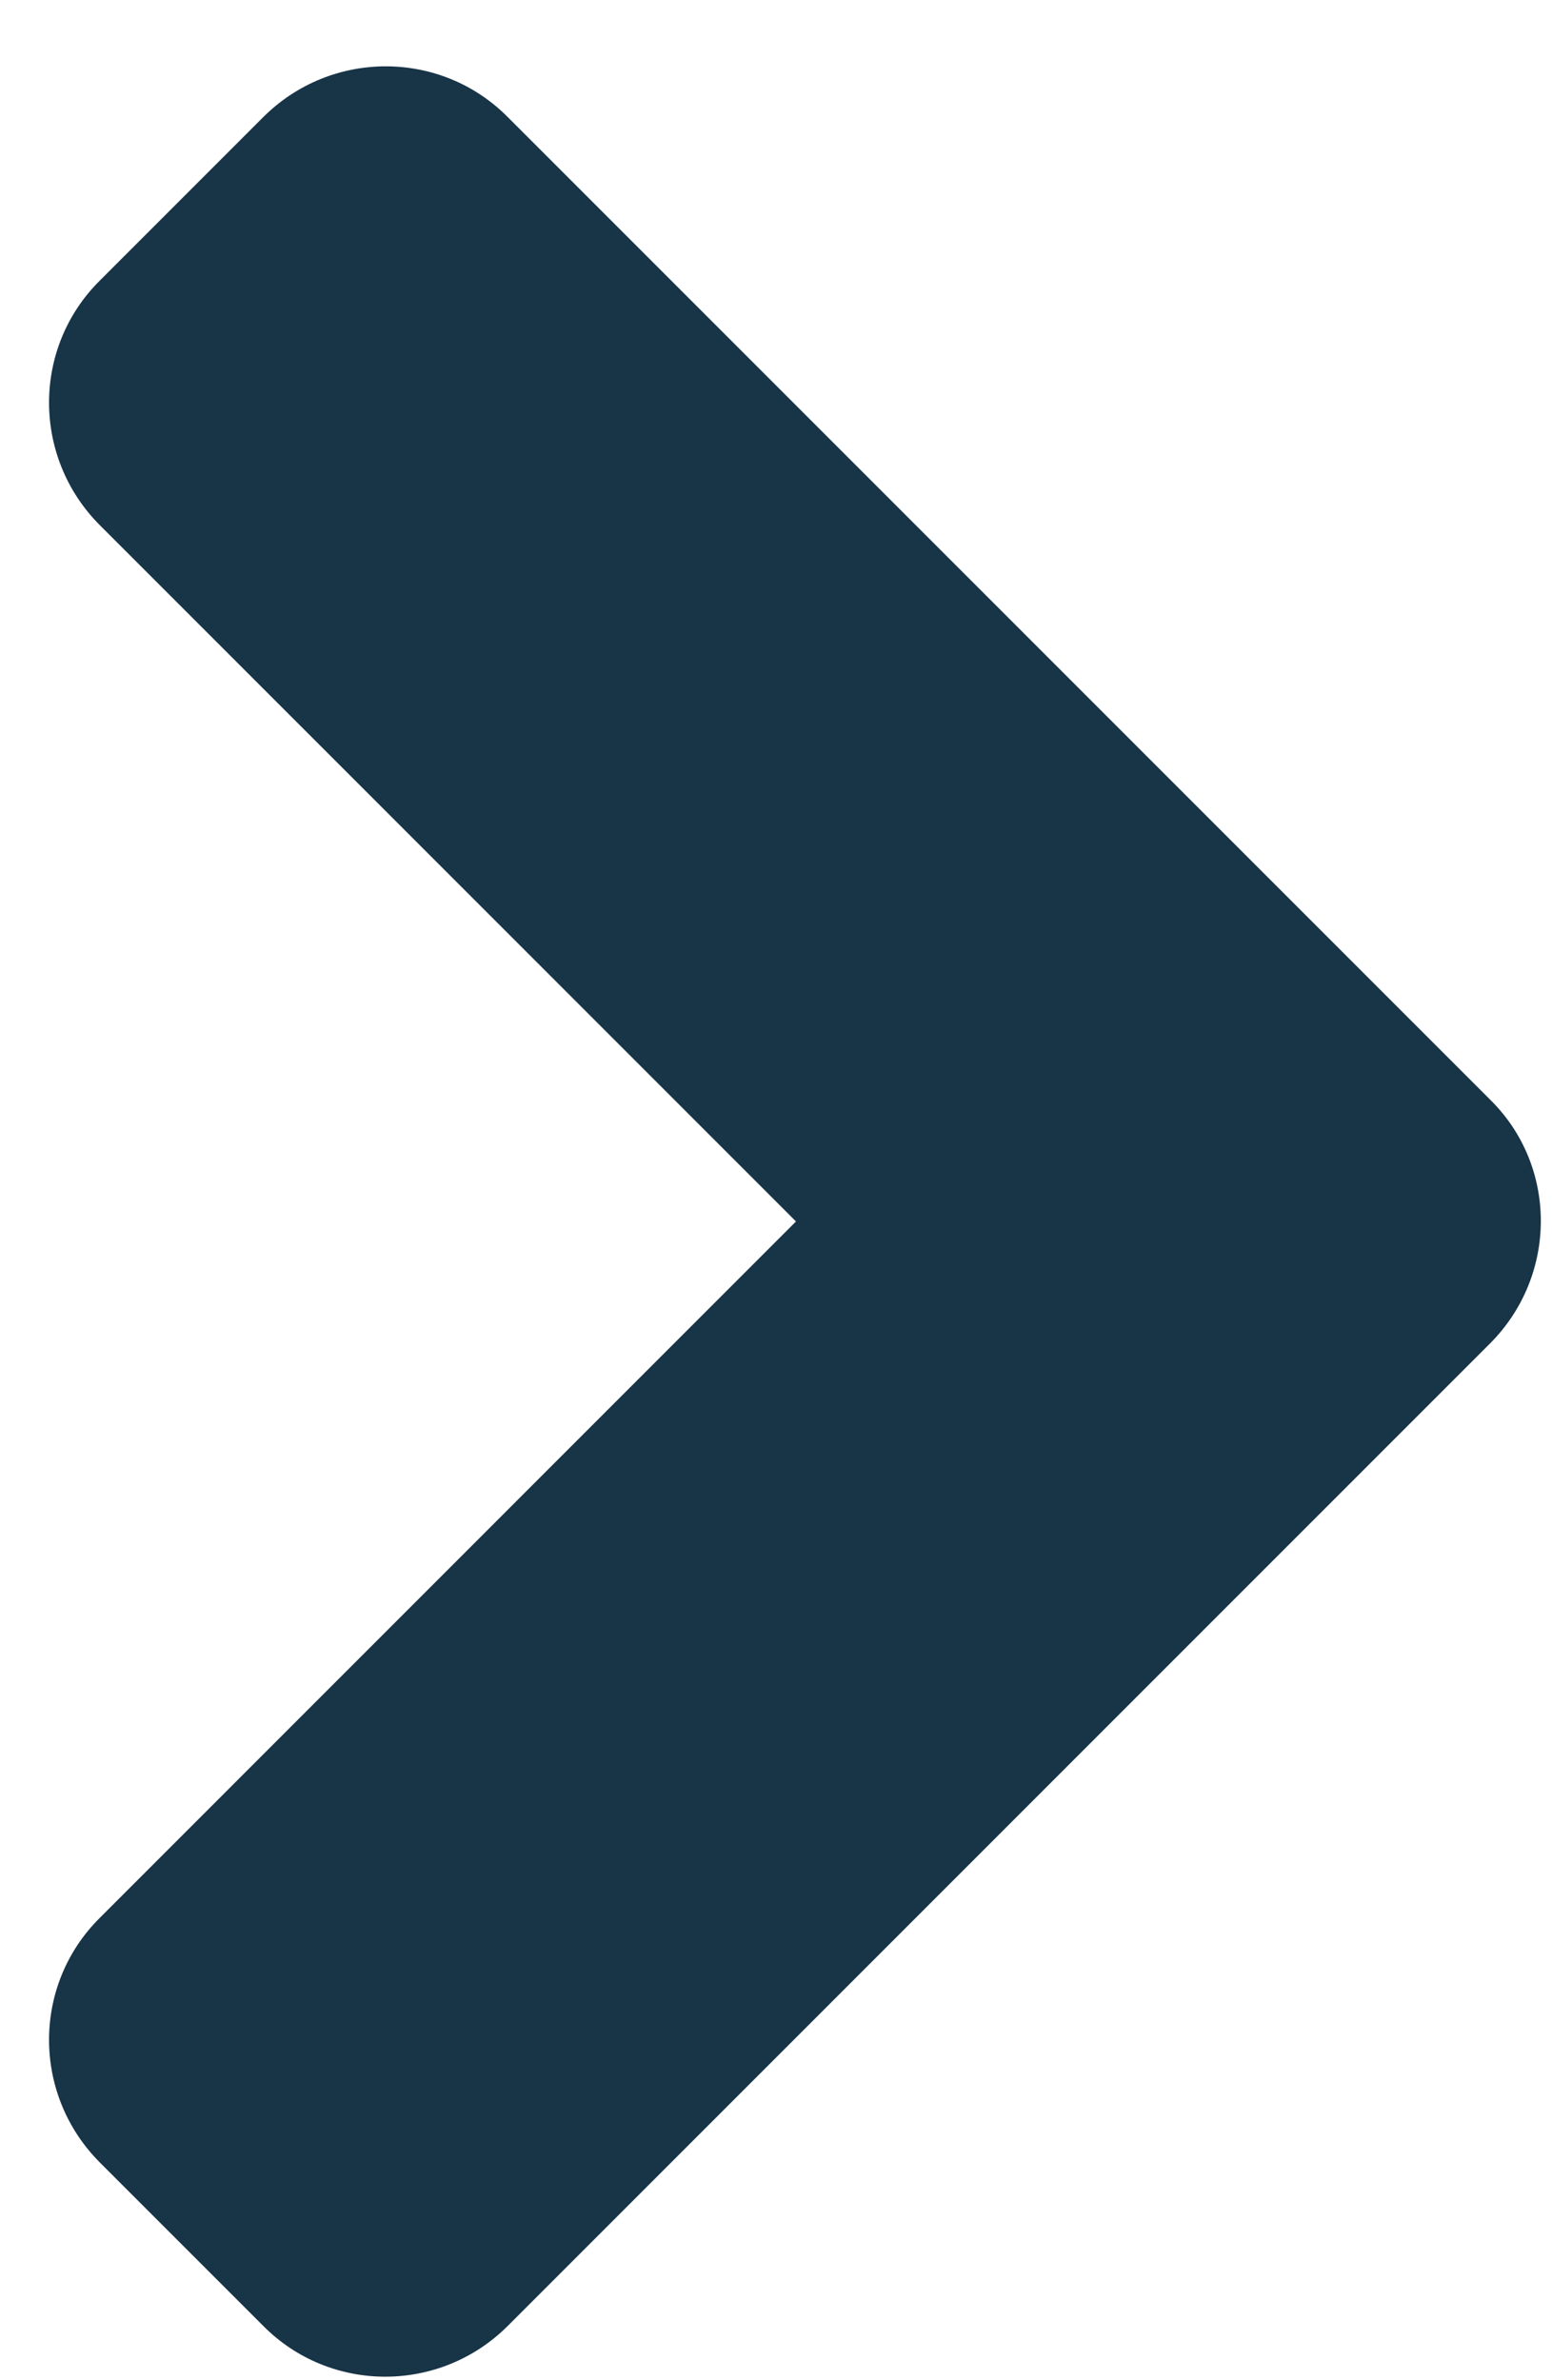 <svg width="15" height="23" viewBox="0 0 15 23" fill="none" xmlns="http://www.w3.org/2000/svg">
<path d="M14.4 12.983L4.909 22.474C4.253 23.13 3.192 23.13 2.543 22.474L0.966 20.897C0.31 20.241 0.31 19.18 0.966 18.531L7.693 11.803L0.966 5.076C0.31 4.42 0.31 3.359 0.966 2.71L2.543 1.133C3.199 0.477 4.26 0.477 4.909 1.133L14.4 10.624C15.056 11.266 15.056 12.327 14.4 12.983Z" fill="#183447"/>
</svg>
